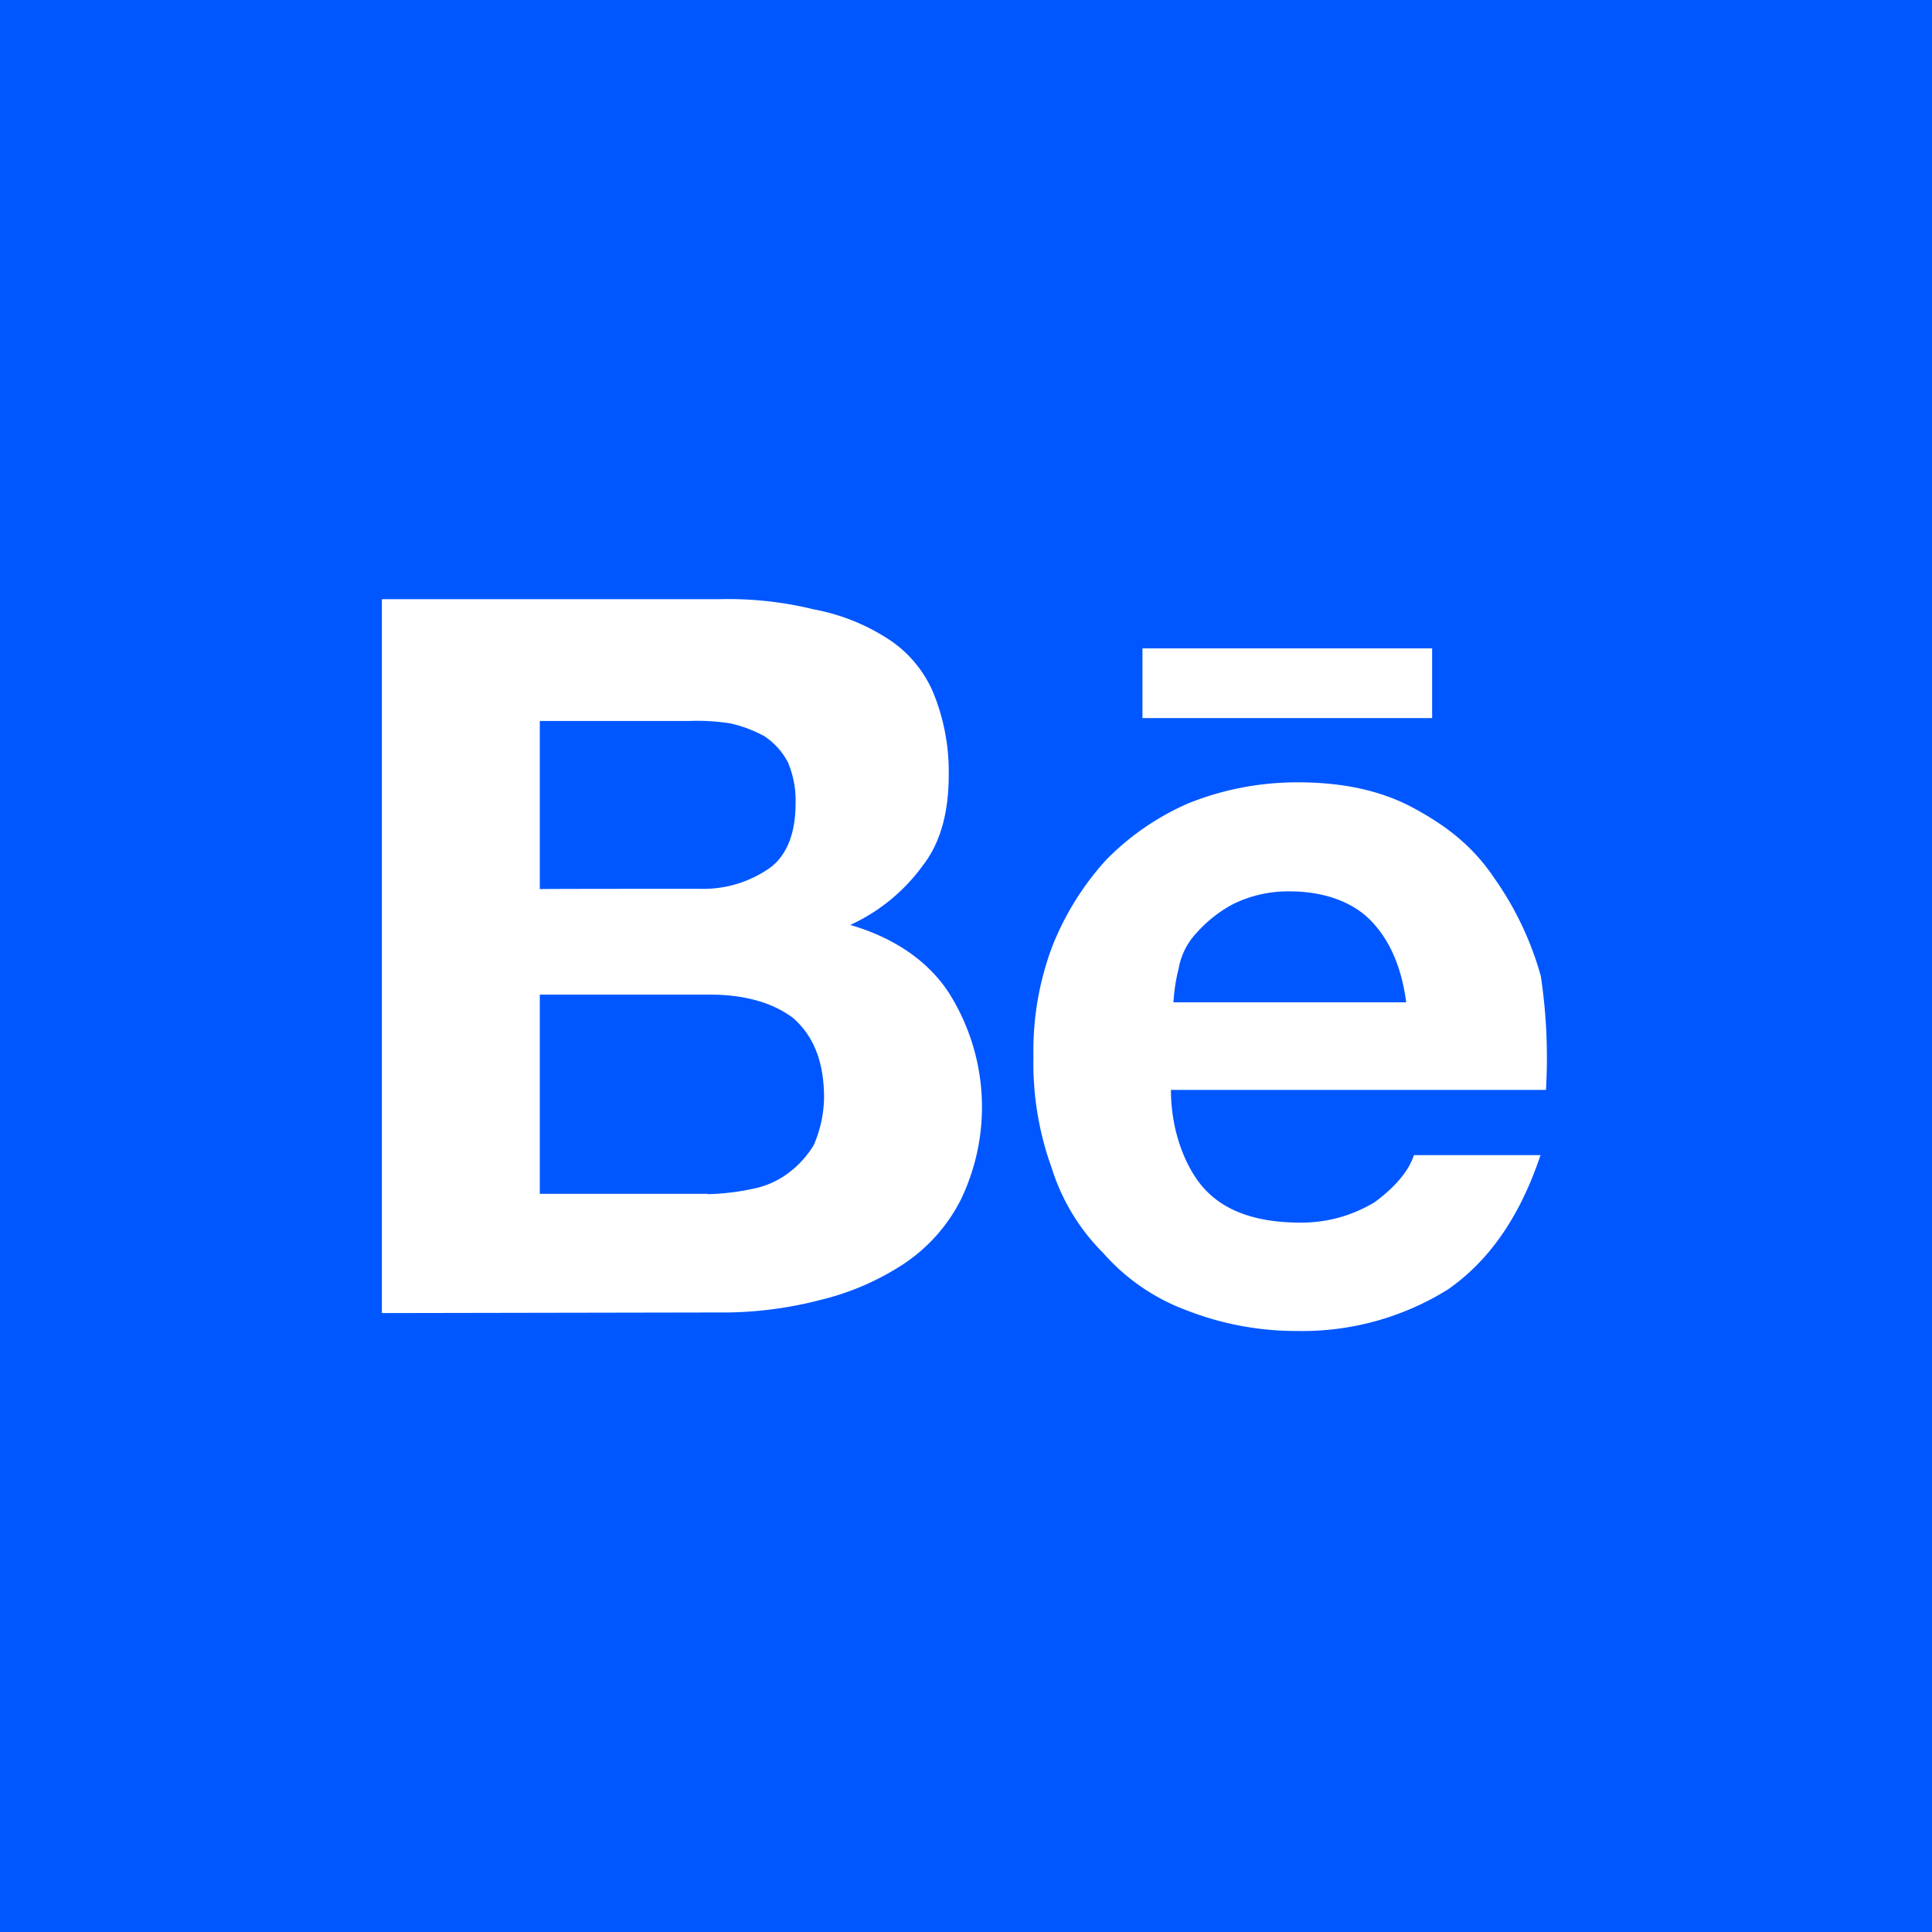 <svg xmlns="http://www.w3.org/2000/svg" width="301" height="301" viewBox="0 0 301 301">
  <g id="behance" transform="translate(2989 3041)">
    <g id="Grupo_14" data-name="Grupo 14" transform="translate(-10412 -2054)">
      <rect id="Retângulo_27" data-name="Retângulo 27" width="301" height="301" transform="translate(7423 -987)" fill="#0057ff"/>
      <g id="Grupo_14-2" data-name="Grupo 14" transform="translate(7482.495 -893.654)">
        <path id="Caminho_36" data-name="Caminho 36" d="M52.8,0A55.75,55.75,0,0,1,67.294,1.594,31.97,31.97,0,0,1,78.6,6.027a18.638,18.638,0,0,1,7.272,8.468,32.388,32.388,0,0,1,2.441,12.9c0,5.629-1.2,10.46-4.035,14.1a28.76,28.76,0,0,1-11.307,9.265c6.874,1.992,12.1,5.629,15.292,10.46a33.275,33.275,0,0,1,1.992,32.227,26.274,26.274,0,0,1-8.866,10.062,41.042,41.042,0,0,1-12.9,5.629,60.47,60.47,0,0,1-14.495,1.992L0,111.227V0ZM49.561,45.128A18.019,18.019,0,0,0,60.42,41.891c2.789-2.042,4.035-5.629,4.035-10.062a15.257,15.257,0,0,0-1.2-6.426,11.13,11.13,0,0,0-3.636-4.035,20.381,20.381,0,0,0-5.23-1.992,32.726,32.726,0,0,0-6.426-.4H24.606v26.2C24.606,45.128,49.561,45.128,49.561,45.128Zm1.2,47.569a36.167,36.167,0,0,0,6.874-.8,13.588,13.588,0,0,0,5.629-2.441,15.147,15.147,0,0,0,4.035-4.433,19.347,19.347,0,0,0,1.594-7.272c0-5.629-1.594-9.663-4.832-12.5-3.238-2.441-7.671-3.636-12.9-3.636H24.606V92.647H50.757Z" transform="translate(0 0)" fill="#fff"/>
        <path id="Caminho_37" data-name="Caminho 37" d="M230.847,100.028c3.238,3.238,8.069,4.832,14.495,4.832a21.9,21.9,0,0,0,11.705-3.238c3.238-2.441,5.23-4.832,6.027-7.272H282.8c-3.238,9.663-8.069,16.537-14.495,20.97a42.906,42.906,0,0,1-23.361,6.426,46.907,46.907,0,0,1-17.334-3.238,32.071,32.071,0,0,1-12.9-8.866,32.346,32.346,0,0,1-8.069-13.3A47.784,47.784,0,0,1,203.8,79.008a46.189,46.189,0,0,1,2.839-16.936,43.931,43.931,0,0,1,8.468-13.7,40.583,40.583,0,0,1,12.9-8.866,45.584,45.584,0,0,1,16.936-3.238c6.874,0,12.9,1.2,18.131,4.035s9.265,6.027,12.5,10.859a49.293,49.293,0,0,1,7.272,15.292,85.531,85.531,0,0,1,.8,17.733H225.219C225.219,90.763,227.609,96.79,230.847,100.028Zm25.4-42.339c-2.839-2.839-7.272-4.433-12.5-4.433a19.434,19.434,0,0,0-8.866,1.992,20.562,20.562,0,0,0-5.629,4.433,10.854,10.854,0,0,0-2.839,5.629,27.888,27.888,0,0,0-.8,5.23h36.262C261.082,64.563,259.04,60.528,256.25,57.689ZM220.785,15.4h45.128V26.259H220.785Z" transform="translate(-102.286 -7.729)" fill="#fff"/>
      </g>
    </g>
  </g>
</svg>
